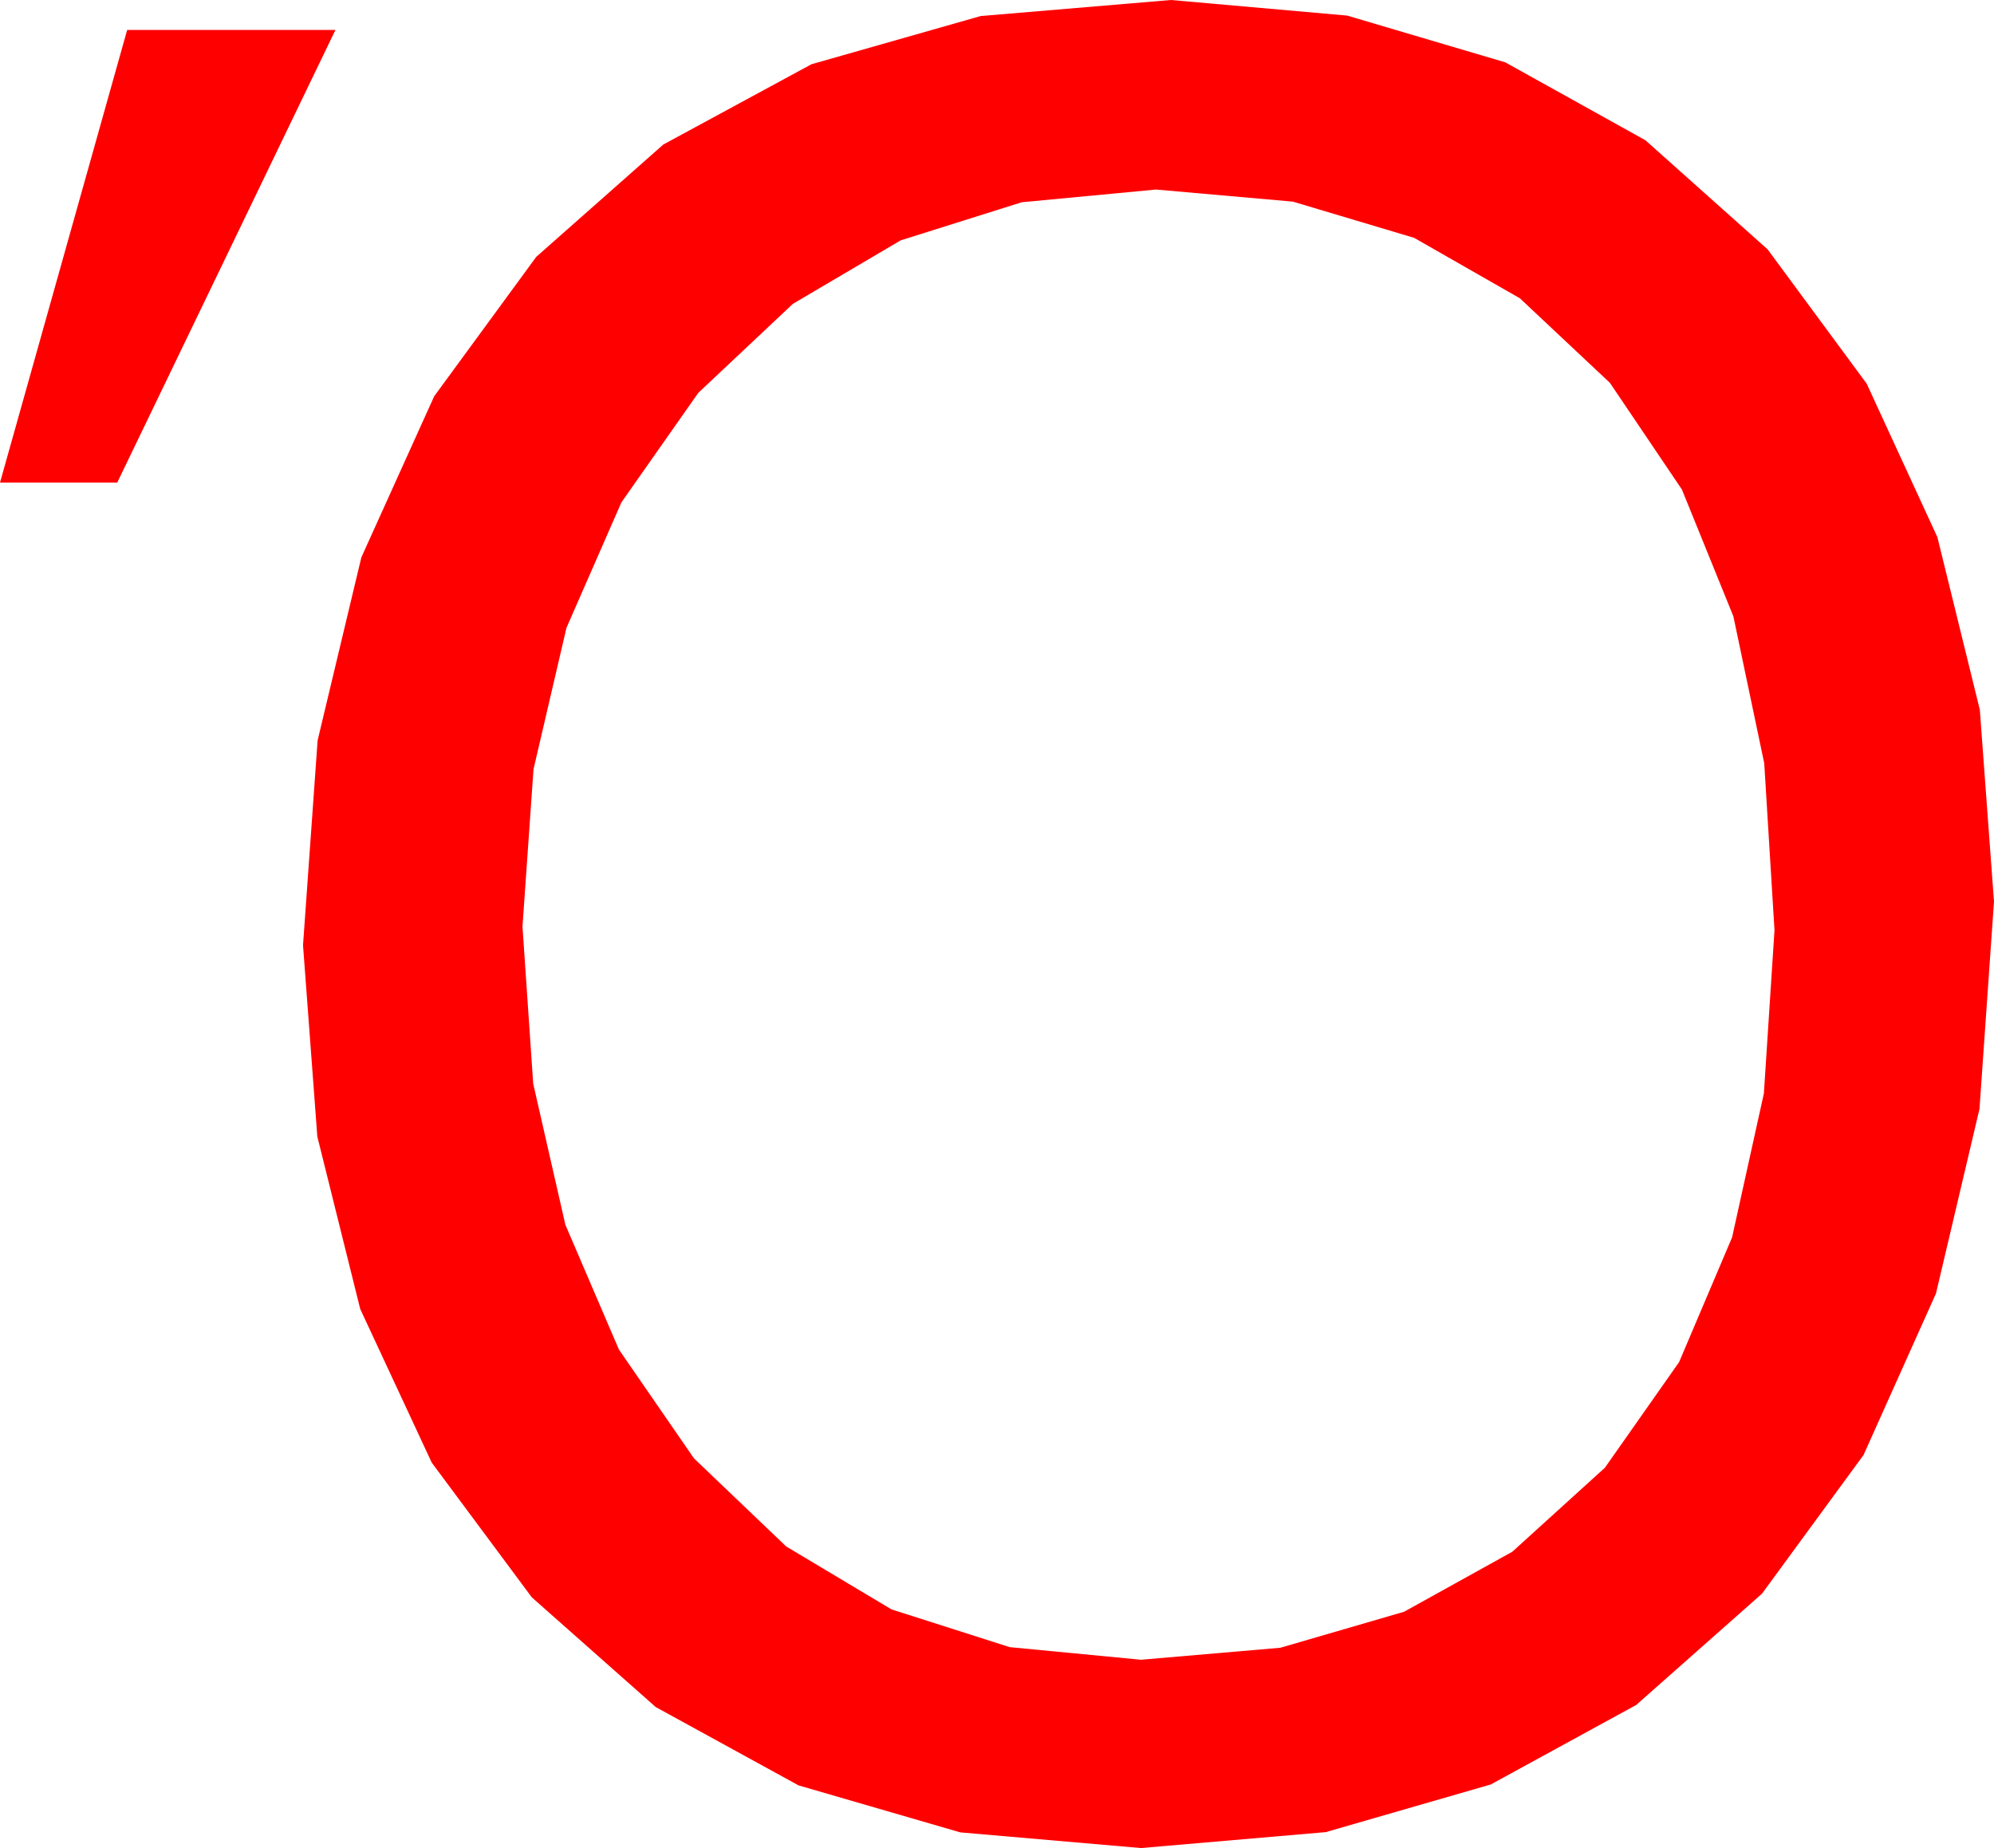<?xml version="1.0" encoding="utf-8"?>
<!DOCTYPE svg PUBLIC "-//W3C//DTD SVG 1.1//EN" "http://www.w3.org/Graphics/SVG/1.1/DTD/svg11.dtd">
<svg width="46.846" height="43.418" xmlns="http://www.w3.org/2000/svg" xmlns:xlink="http://www.w3.org/1999/xlink" xmlns:xml="http://www.w3.org/XML/1998/namespace" version="1.1">
  <g>
    <g>
      <path style="fill:#FF0000;fill-opacity:1" d="M27.158,4.453L24.003,4.752 21.16,5.647 18.627,7.139 16.406,9.229 14.599,11.803 13.308,14.751 12.534,18.073 12.275,21.768 12.527,25.46 13.282,28.773 14.541,31.707 16.304,34.263 18.471,36.333 20.944,37.811 23.722,38.698 26.807,38.994 30.081,38.712 32.988,37.866 35.53,36.456 37.705,34.482 39.448,32.001 40.693,29.07 41.44,25.688 41.689,21.855 41.448,17.932 40.723,14.48 39.514,11.501 37.822,8.994 35.706,7.007 33.223,5.588 30.374,4.737 27.158,4.453z M2.988,0.703L7.881,0.703 2.754,11.338 0,11.338 2.988,0.703z M27.51,0L31.649,0.366 35.365,1.465 38.658,3.296 41.528,5.859 43.855,9.014 45.516,12.62 46.513,16.675 46.846,21.182 46.505,26.054 45.483,30.388 43.781,34.184 41.396,37.441 38.441,40.056 35.024,41.924 31.146,43.044 26.807,43.418 22.561,43.05 18.761,41.946 15.406,40.106 12.495,37.529 10.143,34.363 8.463,30.754 7.455,26.702 7.119,22.207 7.462,17.395 8.489,13.096 10.201,9.309 12.598,6.035 15.584,3.395 19.065,1.509 23.04,0.377 27.51,0z" />
    </g>
  </g>
</svg>
